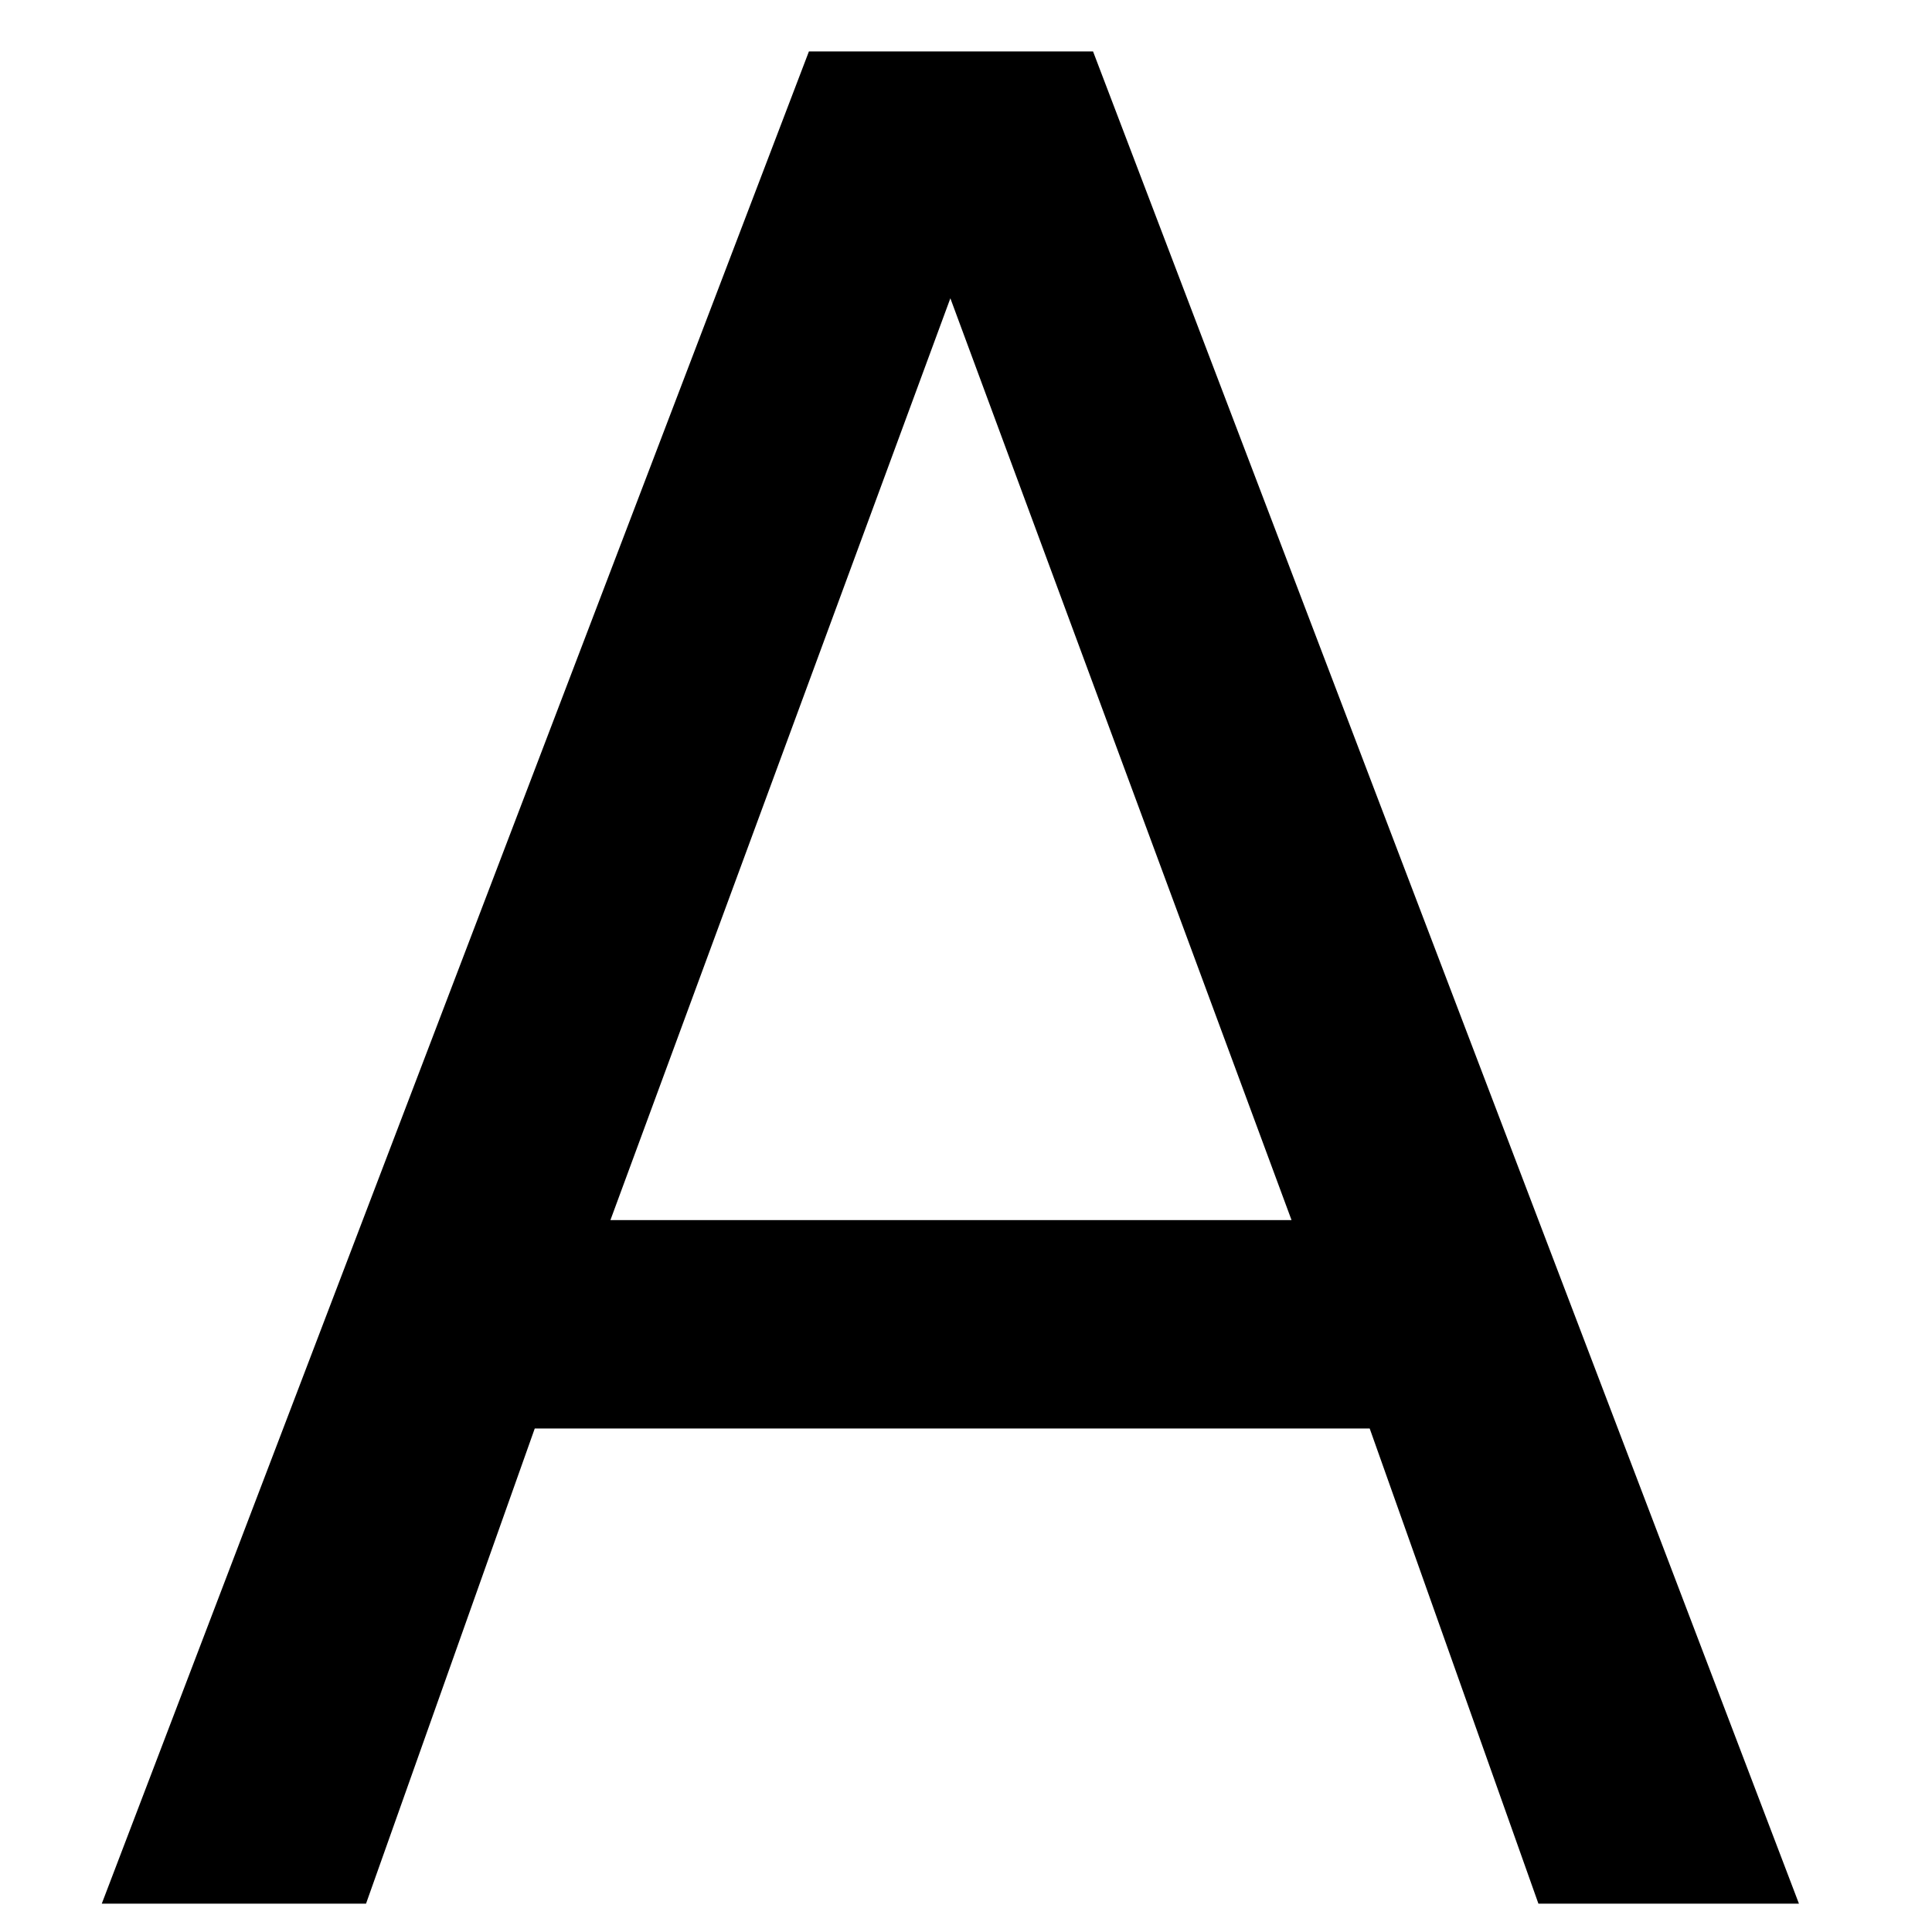<svg width="1792" height="1792" viewBox="0 0 1792 1792" xmlns="http://www.w3.org/2000/svg"><path d="m 881.493,276.673 -315.299,854.989 631.748,0 L 881.493,276.673 Z M 750.31,47.678 l 263.516,0 654.763,1718.033 -241.652,0 -156.499,-440.728 -774.438,0 -156.499,440.728 -245.104,0 L 750.31,47.678 Z"/></svg>
